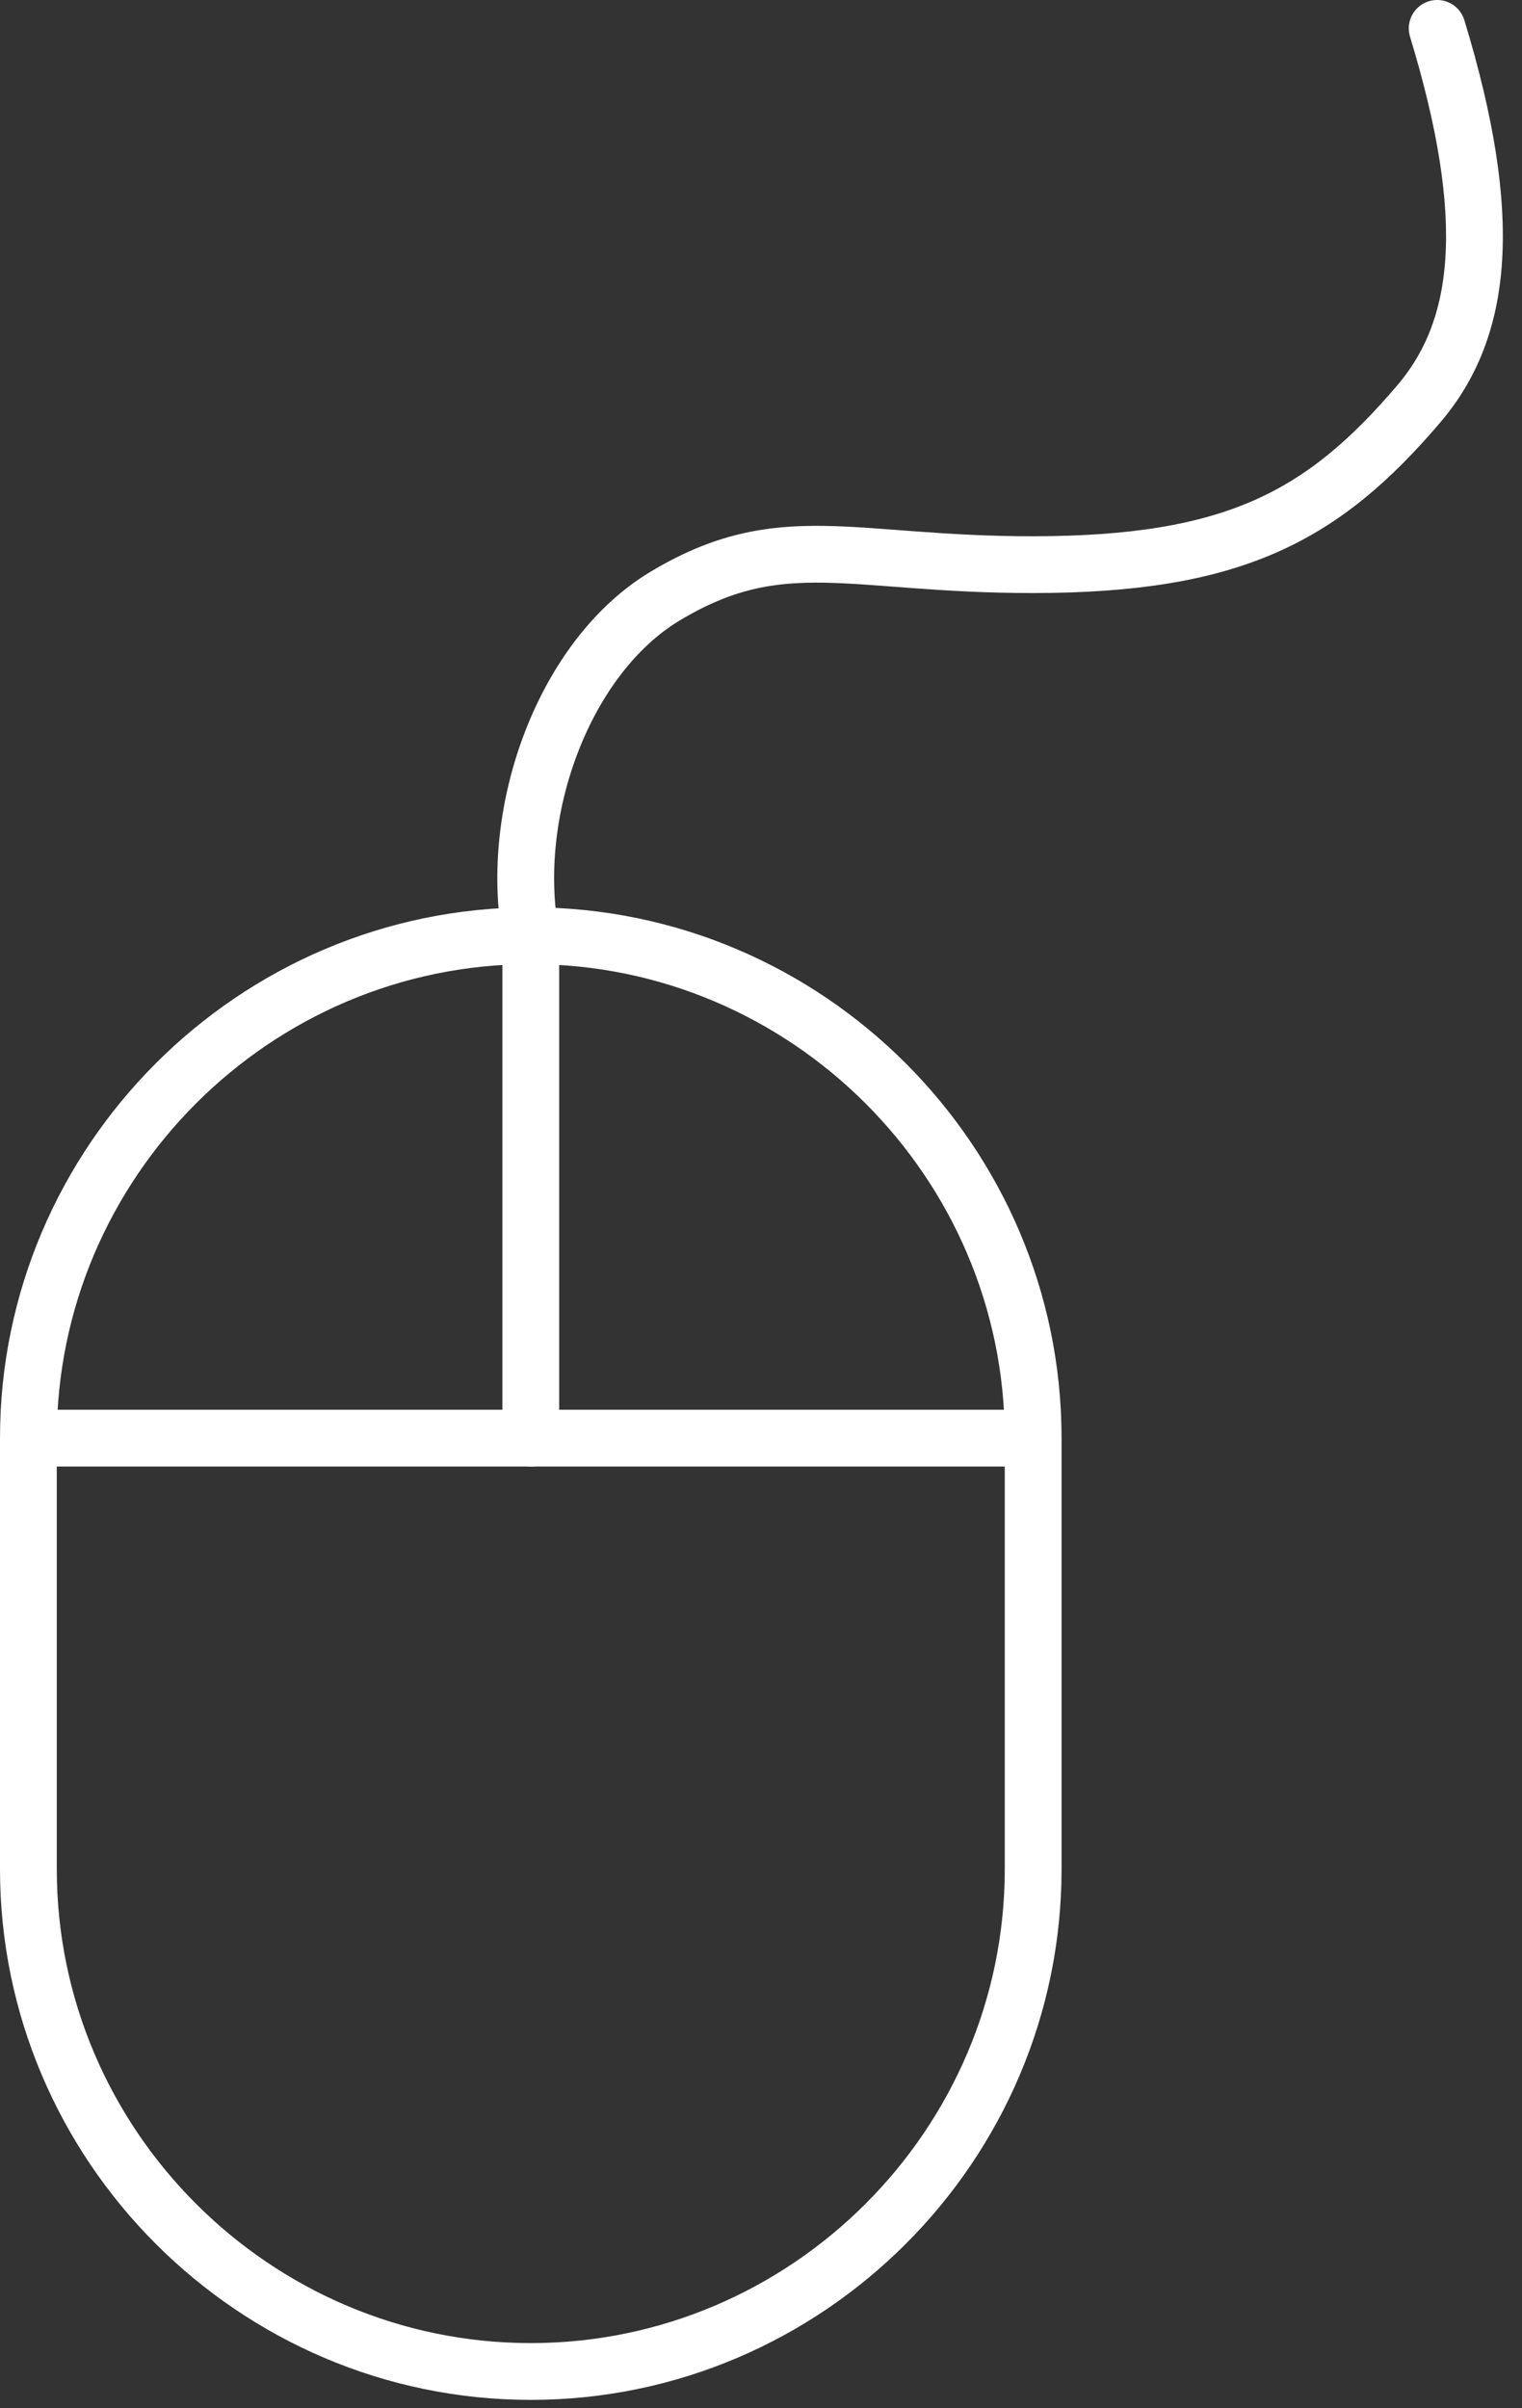 <?xml version="1.0" encoding="UTF-8"?>
<svg width="67px" height="106px" viewBox="0 0 67 106" version="1.1" xmlns="http://www.w3.org/2000/svg" xmlns:xlink="http://www.w3.org/1999/xlink">
    <rect x="0" y="0" width="67" height="106" fill="#333333" stroke="none"/>
    <!-- Generator: Sketch 54 (76480) - https://sketchapp.com -->
    <title>Group 7</title>
    <desc>Created with Sketch.</desc>
    <g id="Form-Elements" stroke="none" stroke-width="1" fill="none" fill-rule="evenodd">
        <g id="Group-7" transform="translate(1, 1)" stroke="#FFFFFF" stroke-width="2.5">
            <path d="M22.366,103.387 L22.366,103.387 C10.202,103.387 0.25,93.435 0.25,81.272 L0.25,62.304 C0.25,50.141 10.202,40.189 22.366,40.189 C34.529,40.189 44.481,50.141 44.481,62.304 L44.481,81.272 C44.481,93.435 34.529,103.387 22.366,103.387 Z" id="Stroke-1"></path>
            <path d="M0.25,62.304 L44.481,62.304" id="Stroke-3"></path>
            <path d="M22.366,62.304 L22.366,40.189 C21.354,34.653 23.866,27.901 28.258,25.252 C33.379,22.165 36.451,23.862 44.481,23.855 C53.272,23.847 57.22,21.759 61.466,16.766 C64.285,13.45 64.809,8.599 62.266,0.25" id="Stroke-5" stroke-linecap="round"></path>
        </g>
    </g>
</svg>